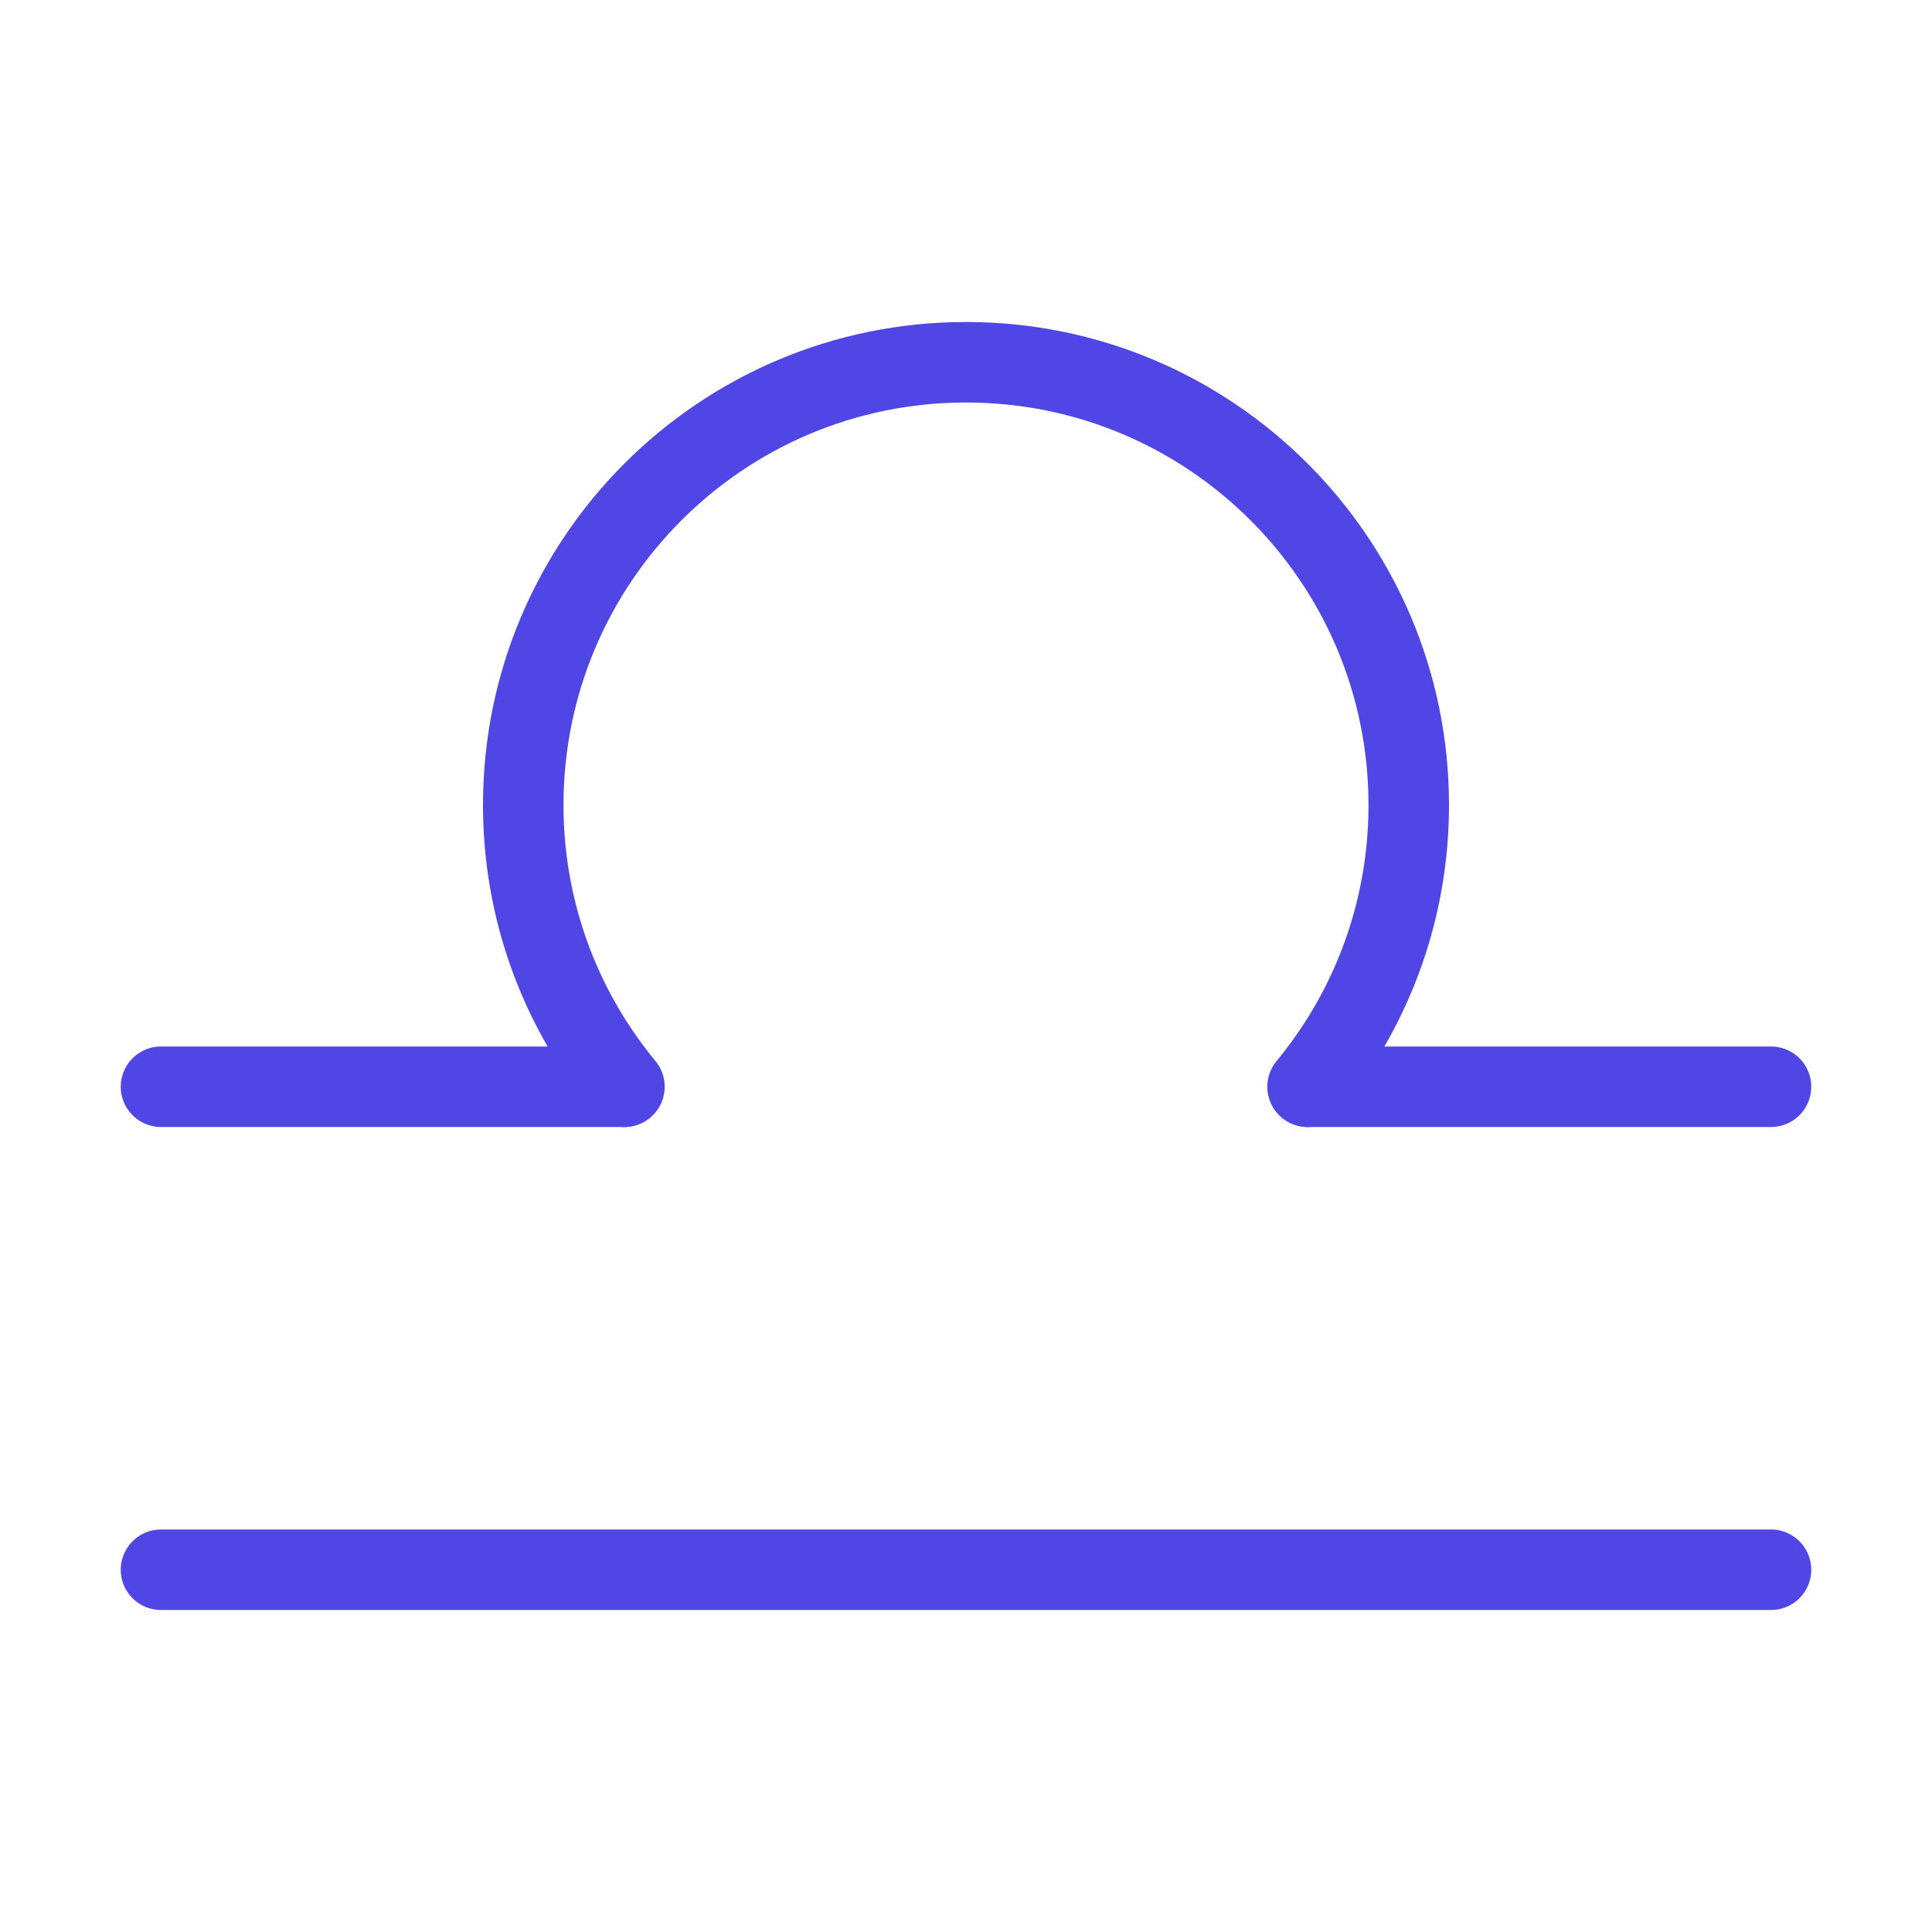 <?xml version="1.0" encoding="UTF-8"?>
<svg width="38" height="38" viewBox="0 0 48 48" fill="none" xmlns="http://www.w3.org/2000/svg">
  <path d="M4 39H44" stroke="#4f46e5" stroke-width="2" stroke-linecap="round" stroke-linejoin="round"/>
  <path d="M4 27H15.5" stroke="#4f46e5" stroke-width="2" stroke-linecap="round" stroke-linejoin="round"/>
  <path d="M32.5 27L44 27" stroke="#4f46e5" stroke-width="2" stroke-linecap="round" stroke-linejoin="round"/>
  <path
    d="M15.514 27C15.38 26.837 15.25 26.671 15.125 26.5C15.005 26.337 14.89 26.17 14.779 26C13.654 24.274 13 22.214 13 20C13 13.925 17.925 9 24 9C30.075 9 35 13.925 35 20C35 22.214 34.346 24.274 33.221 26C33.11 26.17 32.995 26.337 32.875 26.5C32.75 26.671 32.62 26.837 32.486 27"
    stroke="#4f46e5" stroke-width="2" stroke-linecap="round"/>
</svg>
